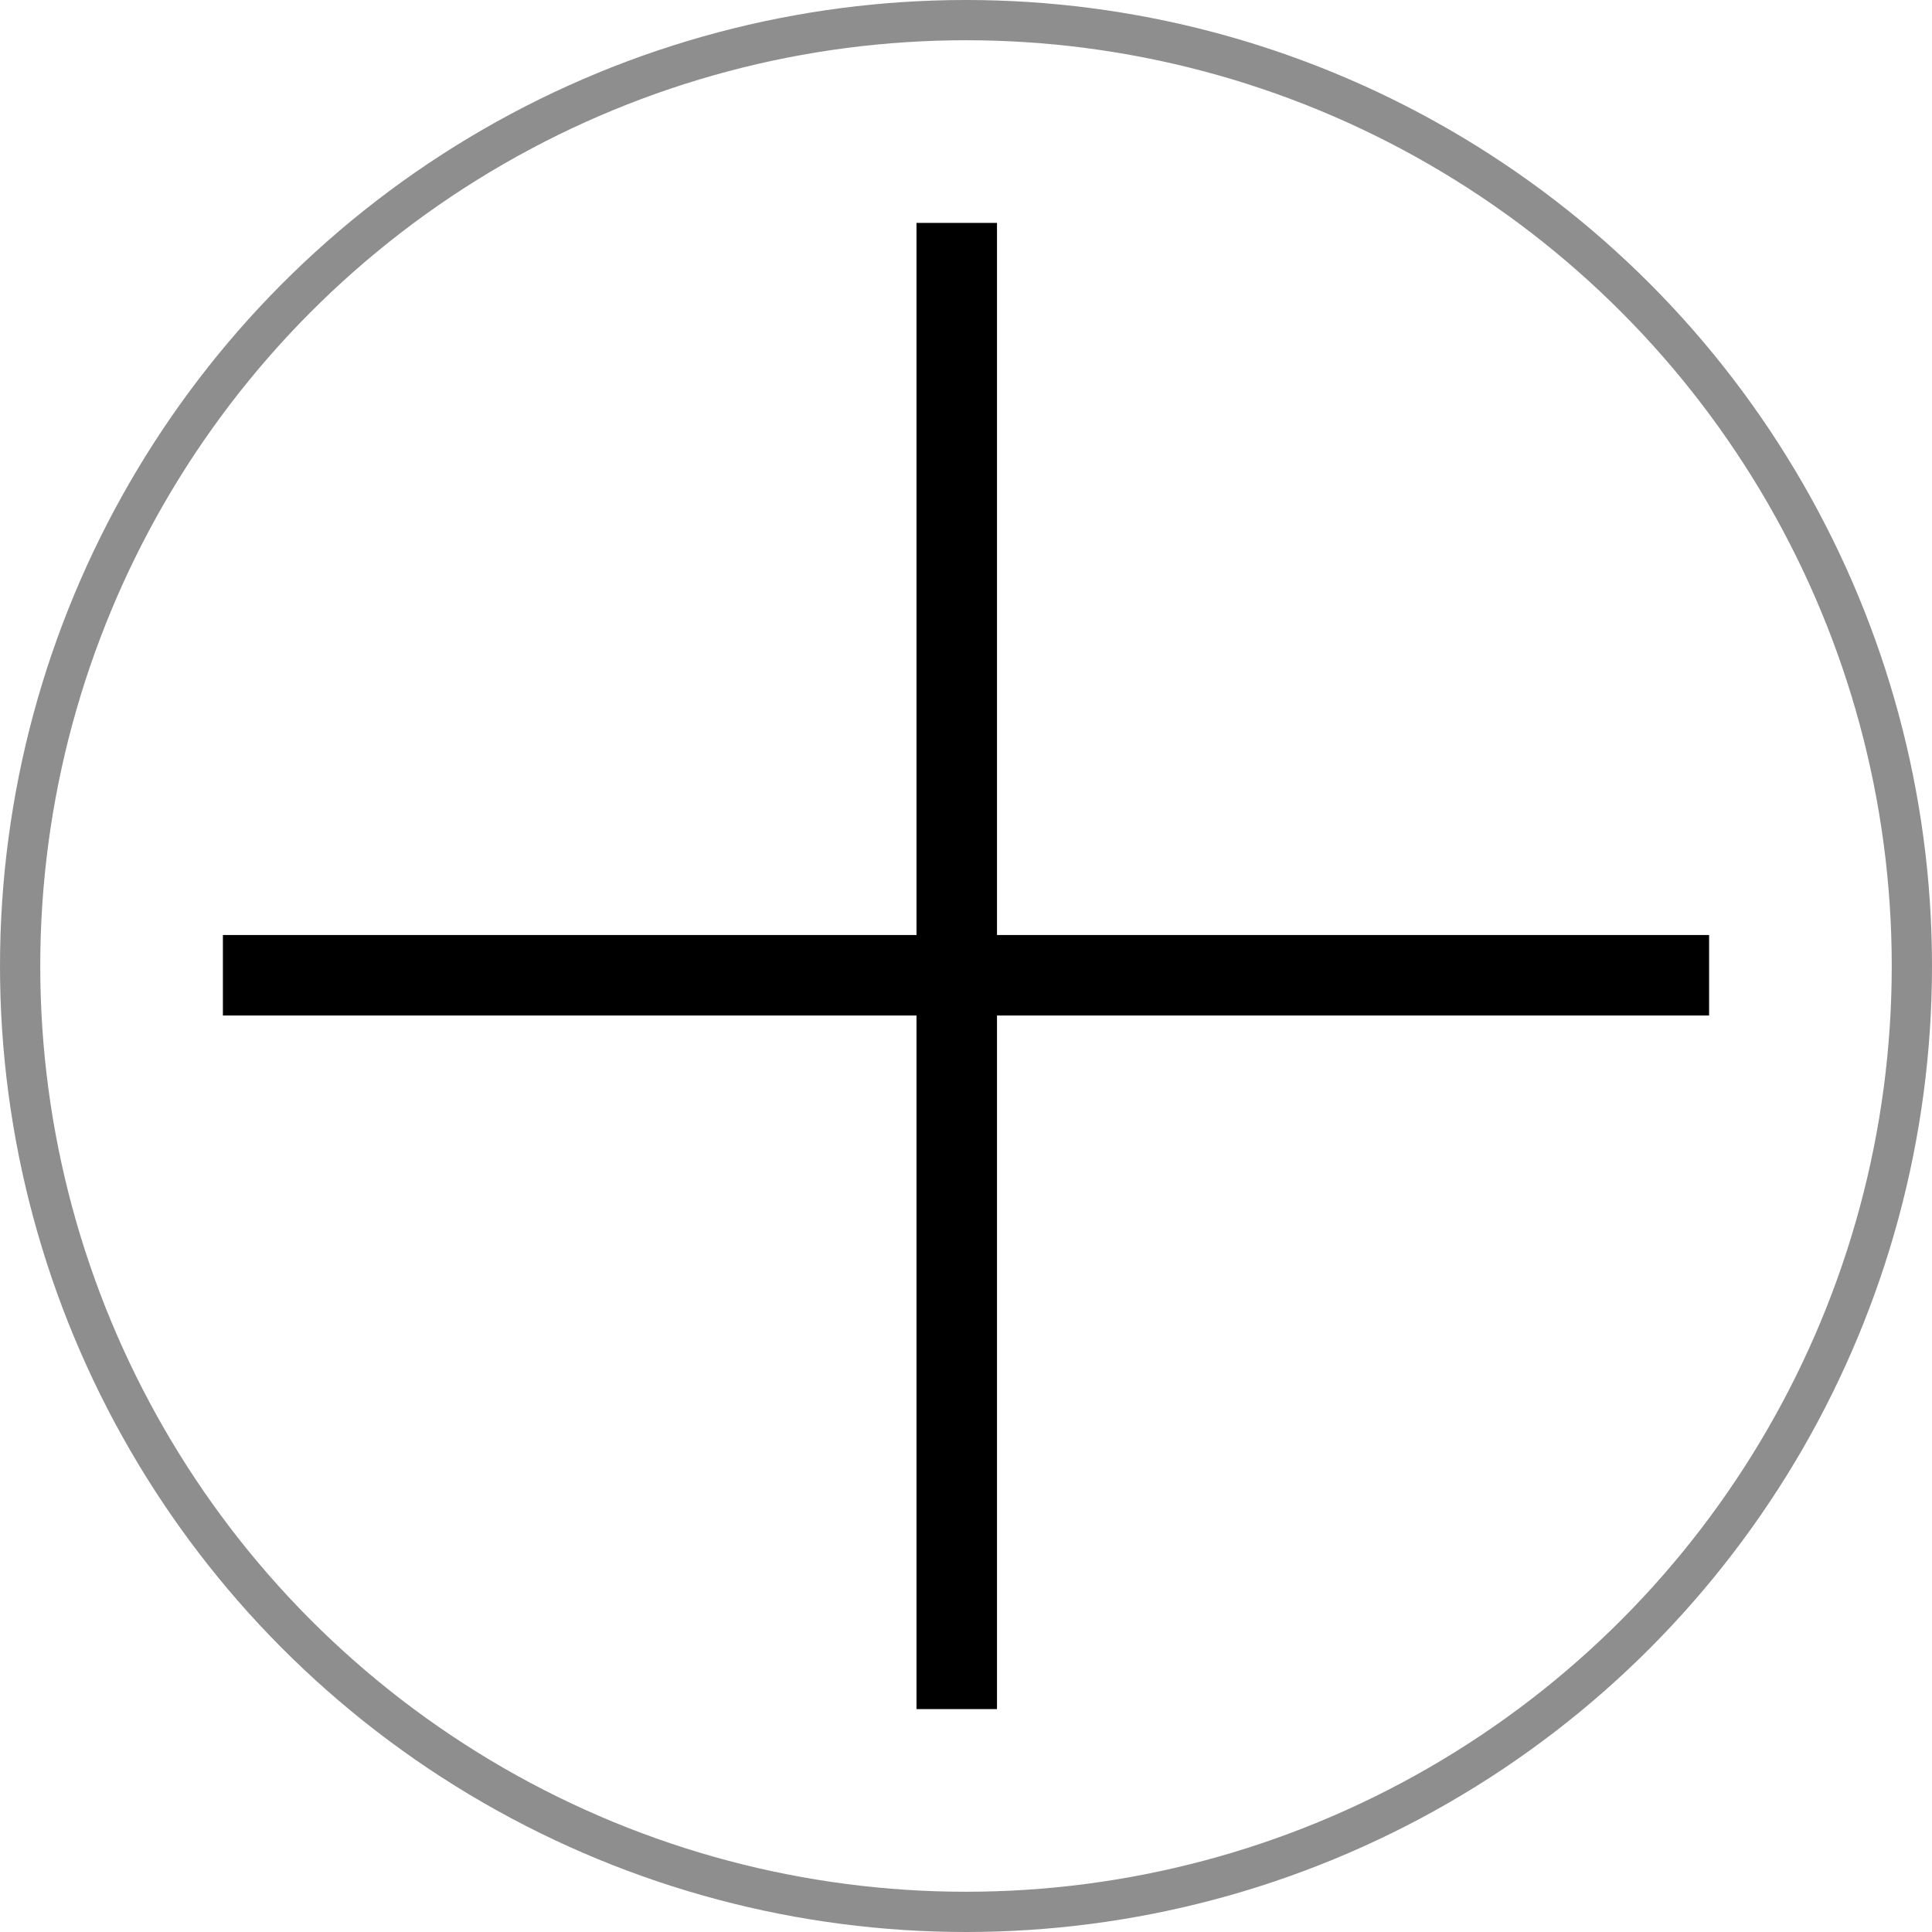 <svg width="24" height="24" viewBox="0 0 24 24" fill="none" xmlns="http://www.w3.org/2000/svg">
<line x1="11.885" y1="2.769" x2="11.885" y2="21.231" stroke="black"/>
<line x1="2.769" y1="12.115" x2="21.231" y2="12.115" stroke="black"/>
<circle cx="12" cy="12" r="11.75" stroke="#8E8E8E" stroke-width="0.5"/>
</svg>
